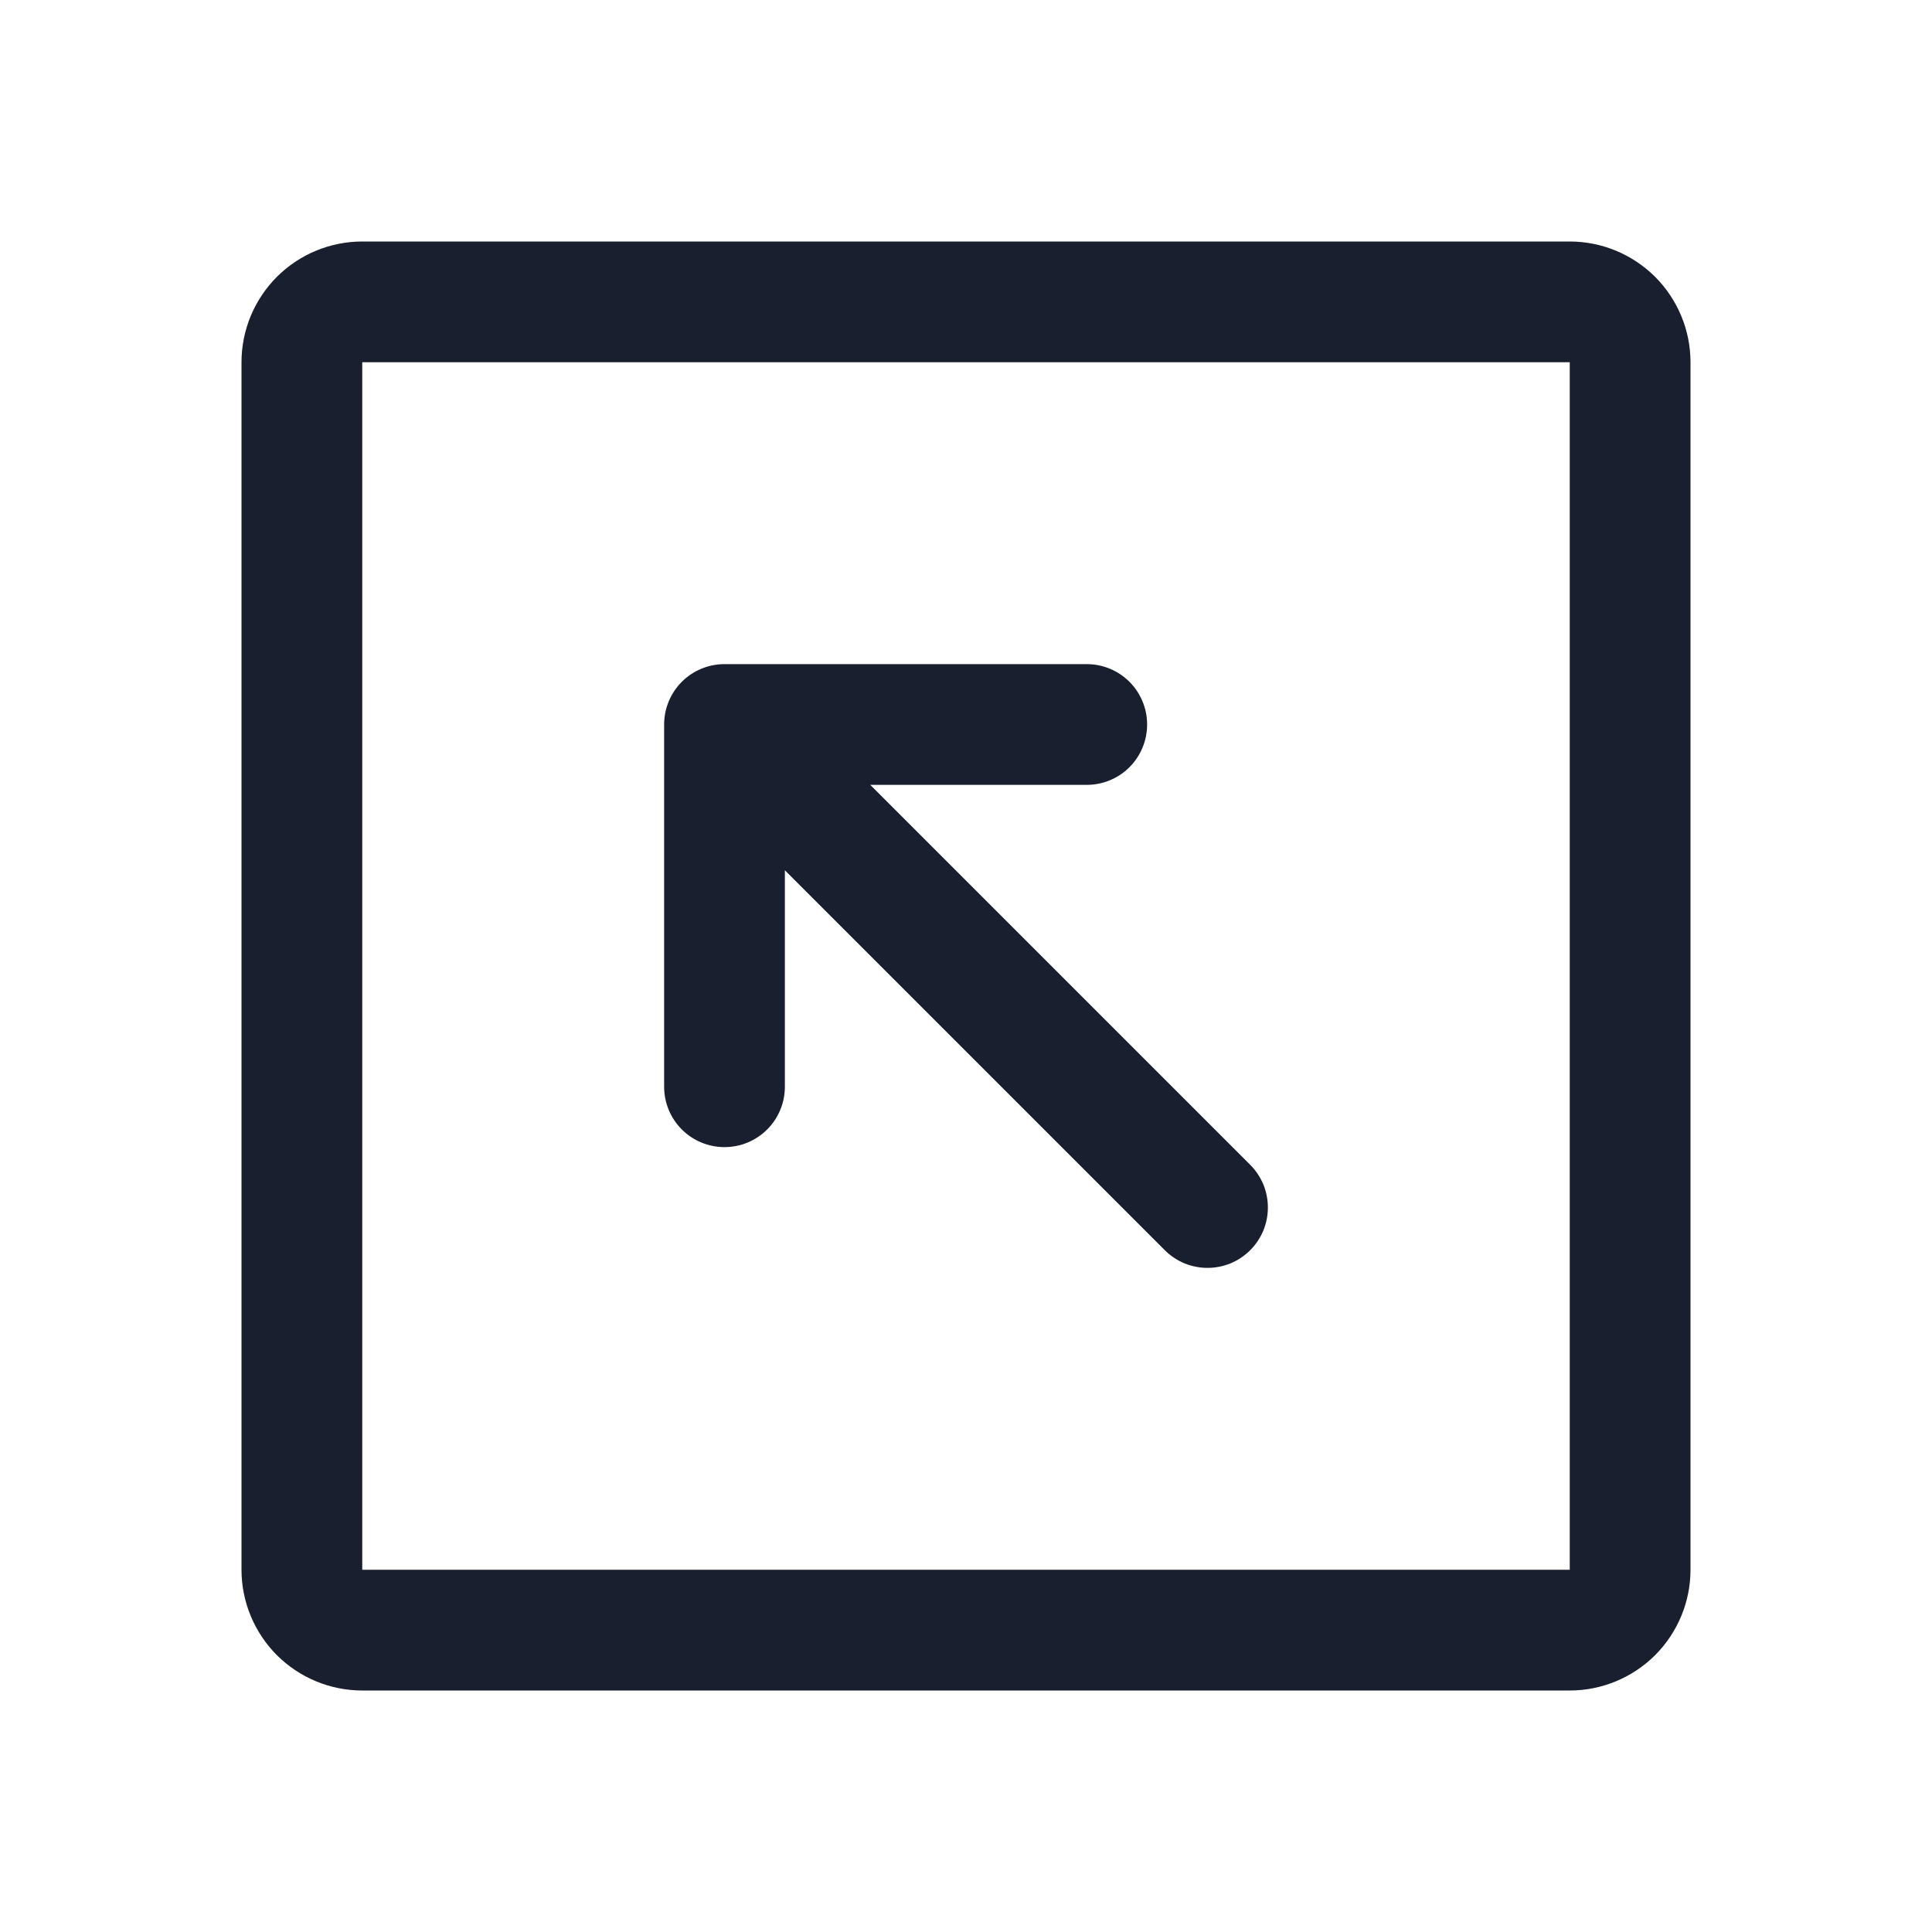 <svg width="20" height="20" viewBox="0 0 20 20" fill="none" xmlns="http://www.w3.org/2000/svg">
<path d="M16.25 2.5H3.75C3.418 2.5 3.101 2.632 2.866 2.866C2.632 3.101 2.5 3.418 2.5 3.75V16.25C2.5 16.581 2.632 16.899 2.866 17.134C3.101 17.368 3.418 17.5 3.75 17.5H16.25C16.581 17.5 16.899 17.368 17.134 17.134C17.368 16.899 17.5 16.581 17.5 16.25V3.75C17.5 3.418 17.368 3.101 17.134 2.866C16.899 2.632 16.581 2.5 16.25 2.5ZM16.25 16.25H3.75V3.75H16.25V16.25ZM6.875 11.25V7.5C6.875 7.334 6.941 7.175 7.058 7.058C7.175 6.941 7.334 6.875 7.5 6.875H11.25C11.416 6.875 11.575 6.941 11.692 7.058C11.809 7.175 11.875 7.334 11.875 7.5C11.875 7.666 11.809 7.825 11.692 7.942C11.575 8.059 11.416 8.125 11.25 8.125H9.009L12.942 12.058C13 12.116 13.046 12.185 13.078 12.261C13.109 12.337 13.125 12.418 13.125 12.5C13.125 12.582 13.109 12.663 13.078 12.739C13.046 12.815 13 12.884 12.942 12.942C12.884 13 12.815 13.046 12.739 13.078C12.663 13.109 12.582 13.125 12.5 13.125C12.418 13.125 12.337 13.109 12.261 13.078C12.185 13.046 12.116 13 12.058 12.942L8.125 9.009V11.25C8.125 11.416 8.059 11.575 7.942 11.692C7.825 11.809 7.666 11.875 7.5 11.875C7.334 11.875 7.175 11.809 7.058 11.692C6.941 11.575 6.875 11.416 6.875 11.25Z" fill="#191F2E"/>
</svg>
